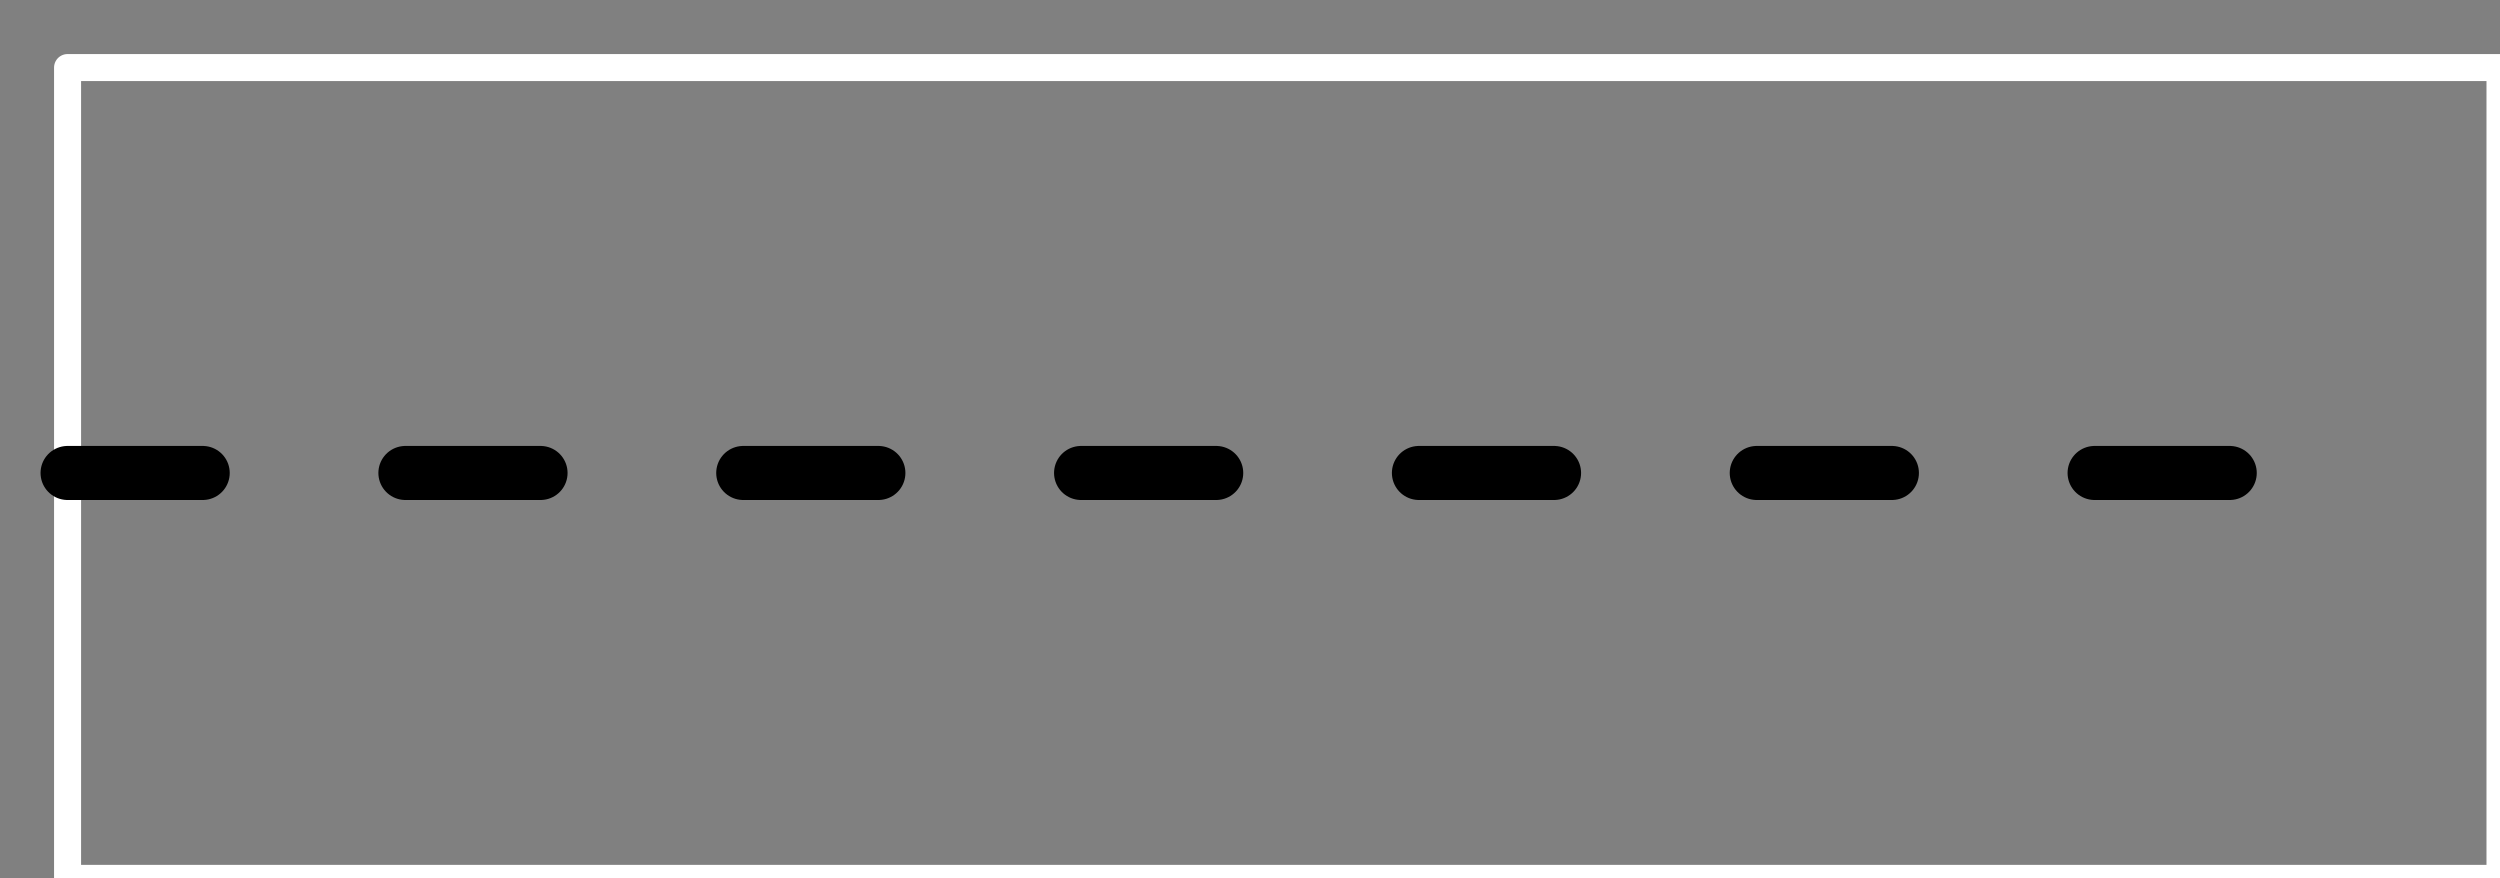 <?xml version="1.0" encoding="utf-8"?>
<svg height="13" style="background-color:white" viewBox="0 0 37 13" width="37" xmlns="http://www.w3.org/2000/svg" xmlns:xlink="http://www.w3.org/1999/xlink">
 <rect x="0" y="0" width="37" height="13" fill="#808080" stroke="none"/>
 <path d="M 0 12 L 0 0 L 36 0 L 36 12 Z M 0 12 " fill="none" stroke="rgb(100%, 100%, 100%)" stroke-linecap="butt" stroke-linejoin="round" stroke-miterlimit="10" stroke-opacity="1" stroke-width="0.4" transform="matrix(1, 0, 0, -1, 1, 13)"/>
 <path d="M 0 6 L 32 6 " fill="none" stroke="rgb(0%, 0%, 0%)" stroke-dasharray="2 3" stroke-linecap="round" stroke-linejoin="round" stroke-miterlimit="10" stroke-opacity="1" stroke-width="0.8" transform="matrix(1, 0, 0, -1, 1, 13)"/>
</svg>